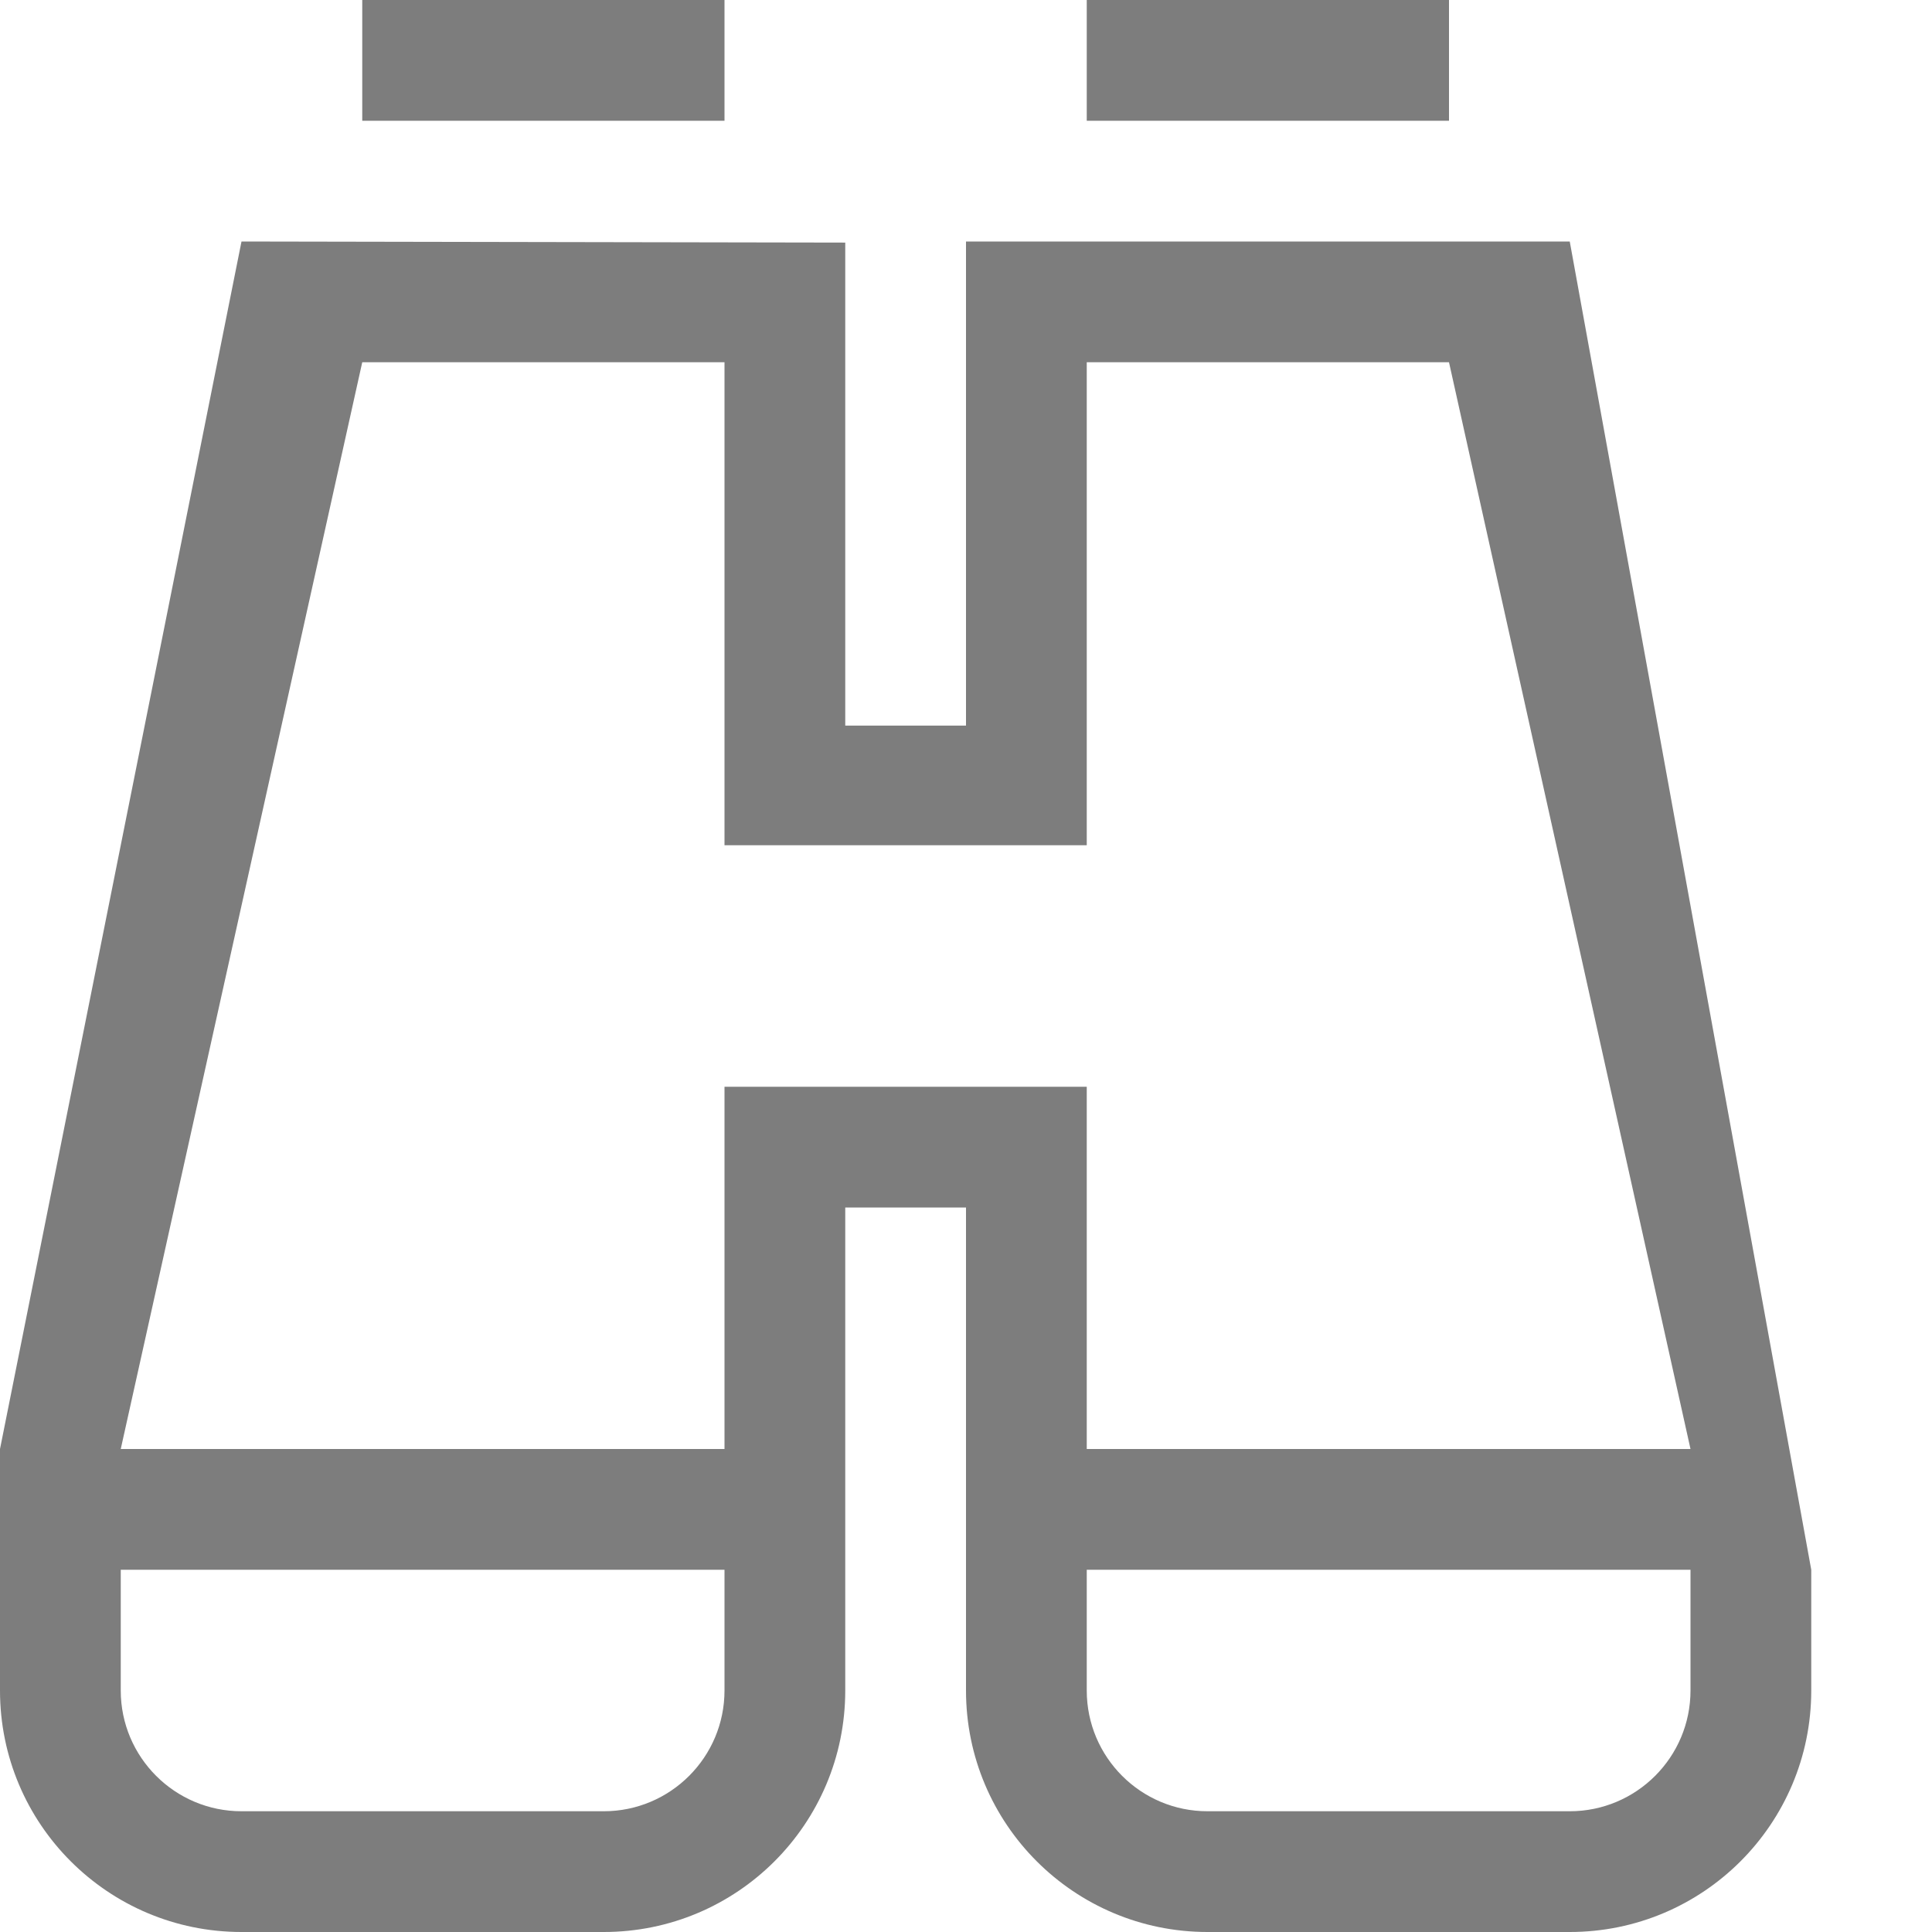 <svg xmlns="http://www.w3.org/2000/svg" width="16" height="16" viewBox="0 0 16 16">
    <path class="change" fill="#525252" fill-opacity=".75" fill-rule="evenodd" d="M13 2l2 11v1c0 1.105-.895 2-2 2h-3c-1.105 0-2-.895-2-2v-4H7v4c0 1.105-.895 2-2 2H2c-1.105 0-2-.895-2-2v-2L2 2l5 .009v4h1V2h5zm1 11H9v1c0 .552.448 1 1 1h3c.552 0 1-.448 1-1v-1zm-8 0H1v1c0 .552.448 1 1 1h3c.552 0 1-.448 1-1v-1zM6 3H3l-2 9h5V9h3v3h5l-2-9H9v4H6V3zm0-3v1H3V0h3zm6 0v1H9V0h3z"/>
</svg>
